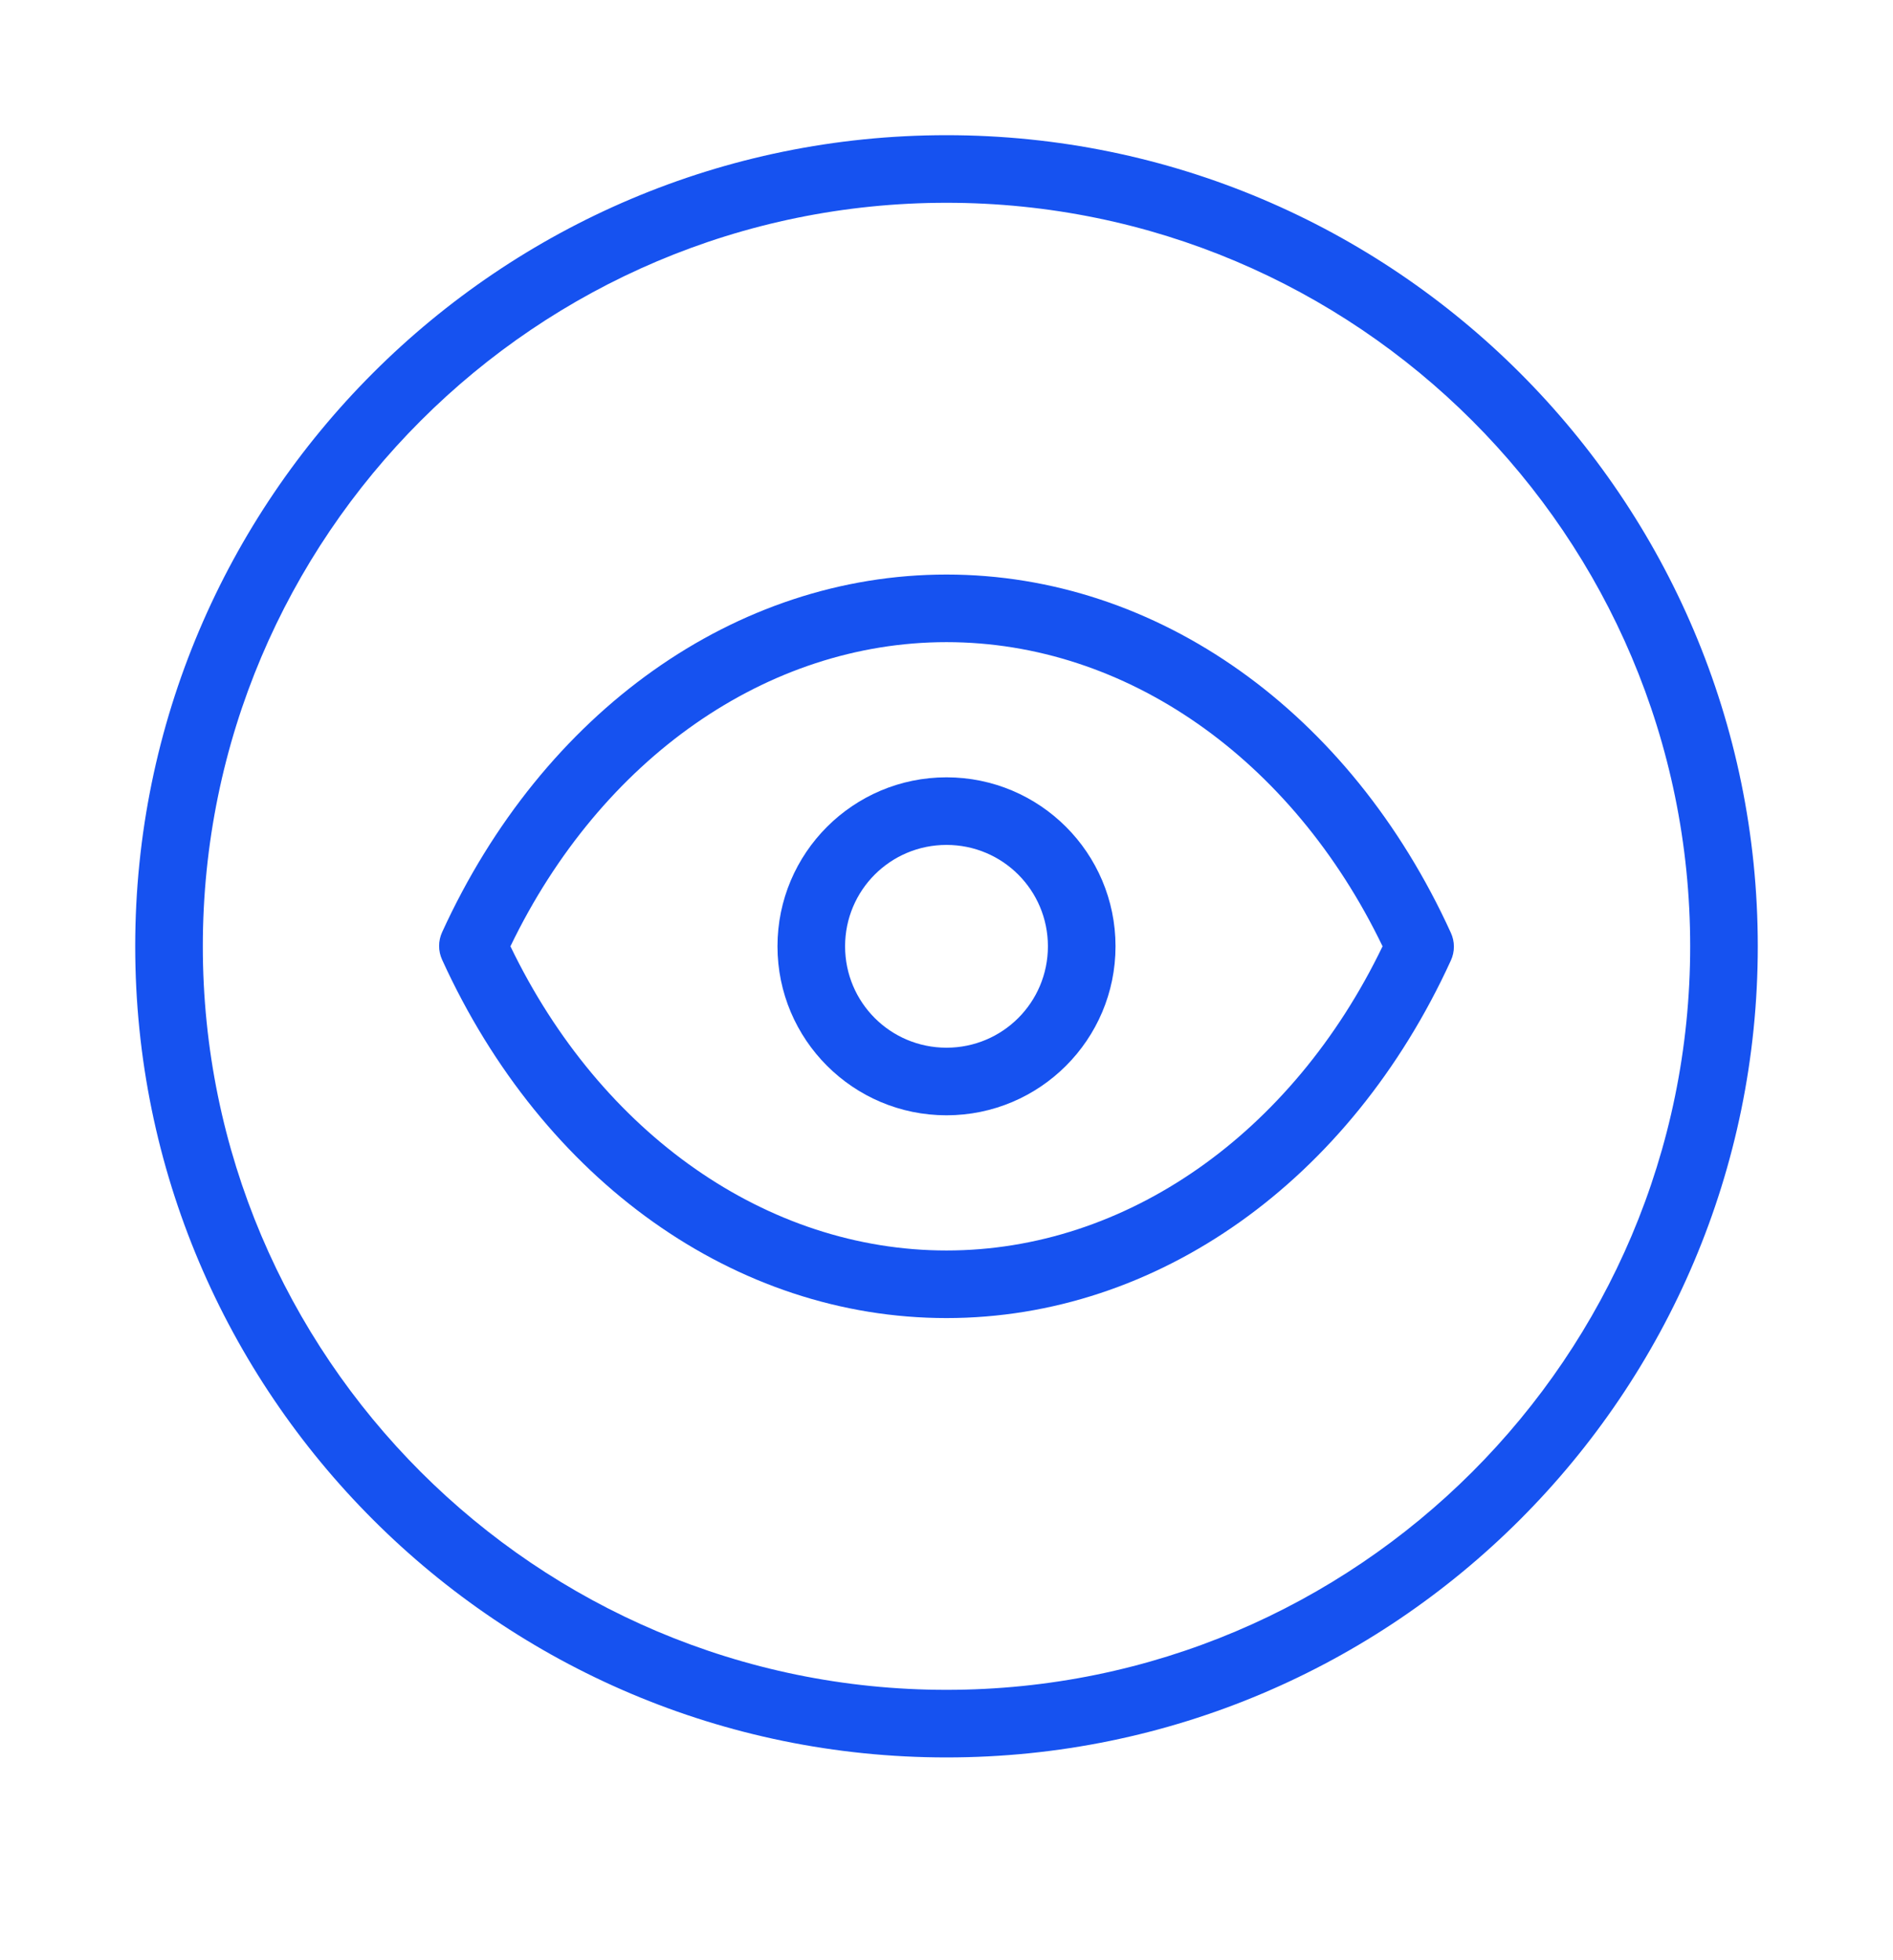 <svg width="28" height="29" viewBox="0 0 28 29" fill="none" xmlns="http://www.w3.org/2000/svg">
<path d="M14 2C7.38 2 2 7.38 2 14C2 20.62 7.38 26 14 26C20.62 26 26 20.62 26 14C26 7.38 20.62 2 14 2ZM14 25C7.93 25 3 20.07 3 14C3 7.93 7.93 3 14 3C20.07 3 25 7.93 25 14C25 20.07 20.07 25 14 25Z" fill="#1652F0"/>
<path d="M14 8.5C10.88 8.5 8.03 10.53 6.54 13.79C6.48 13.92 6.48 14.07 6.54 14.2C8.03 17.47 10.88 19.5 14 19.5C17.12 19.5 19.97 17.47 21.46 14.21C21.52 14.08 21.52 13.93 21.46 13.8C19.97 10.53 17.12 8.5 14 8.5ZM14 18.5C11.35 18.5 8.89 16.78 7.55 14C8.89 11.22 11.35 9.5 14 9.5C16.65 9.5 19.11 11.22 20.45 14C19.11 16.78 16.65 18.5 14 18.5Z" fill="#1652F0"/>
<path d="M14 11.5C12.62 11.5 11.5 12.62 11.5 14C11.5 15.38 12.62 16.5 14 16.5C15.38 16.5 16.5 15.38 16.5 14C16.5 12.62 15.38 11.5 14 11.5ZM14 15.5C13.17 15.5 12.5 14.83 12.5 14C12.5 13.17 13.17 12.5 14 12.5C14.83 12.5 15.5 13.17 15.5 14C15.5 14.83 14.83 15.5 14 15.5Z" fill="#1652F0"/>
</svg>
